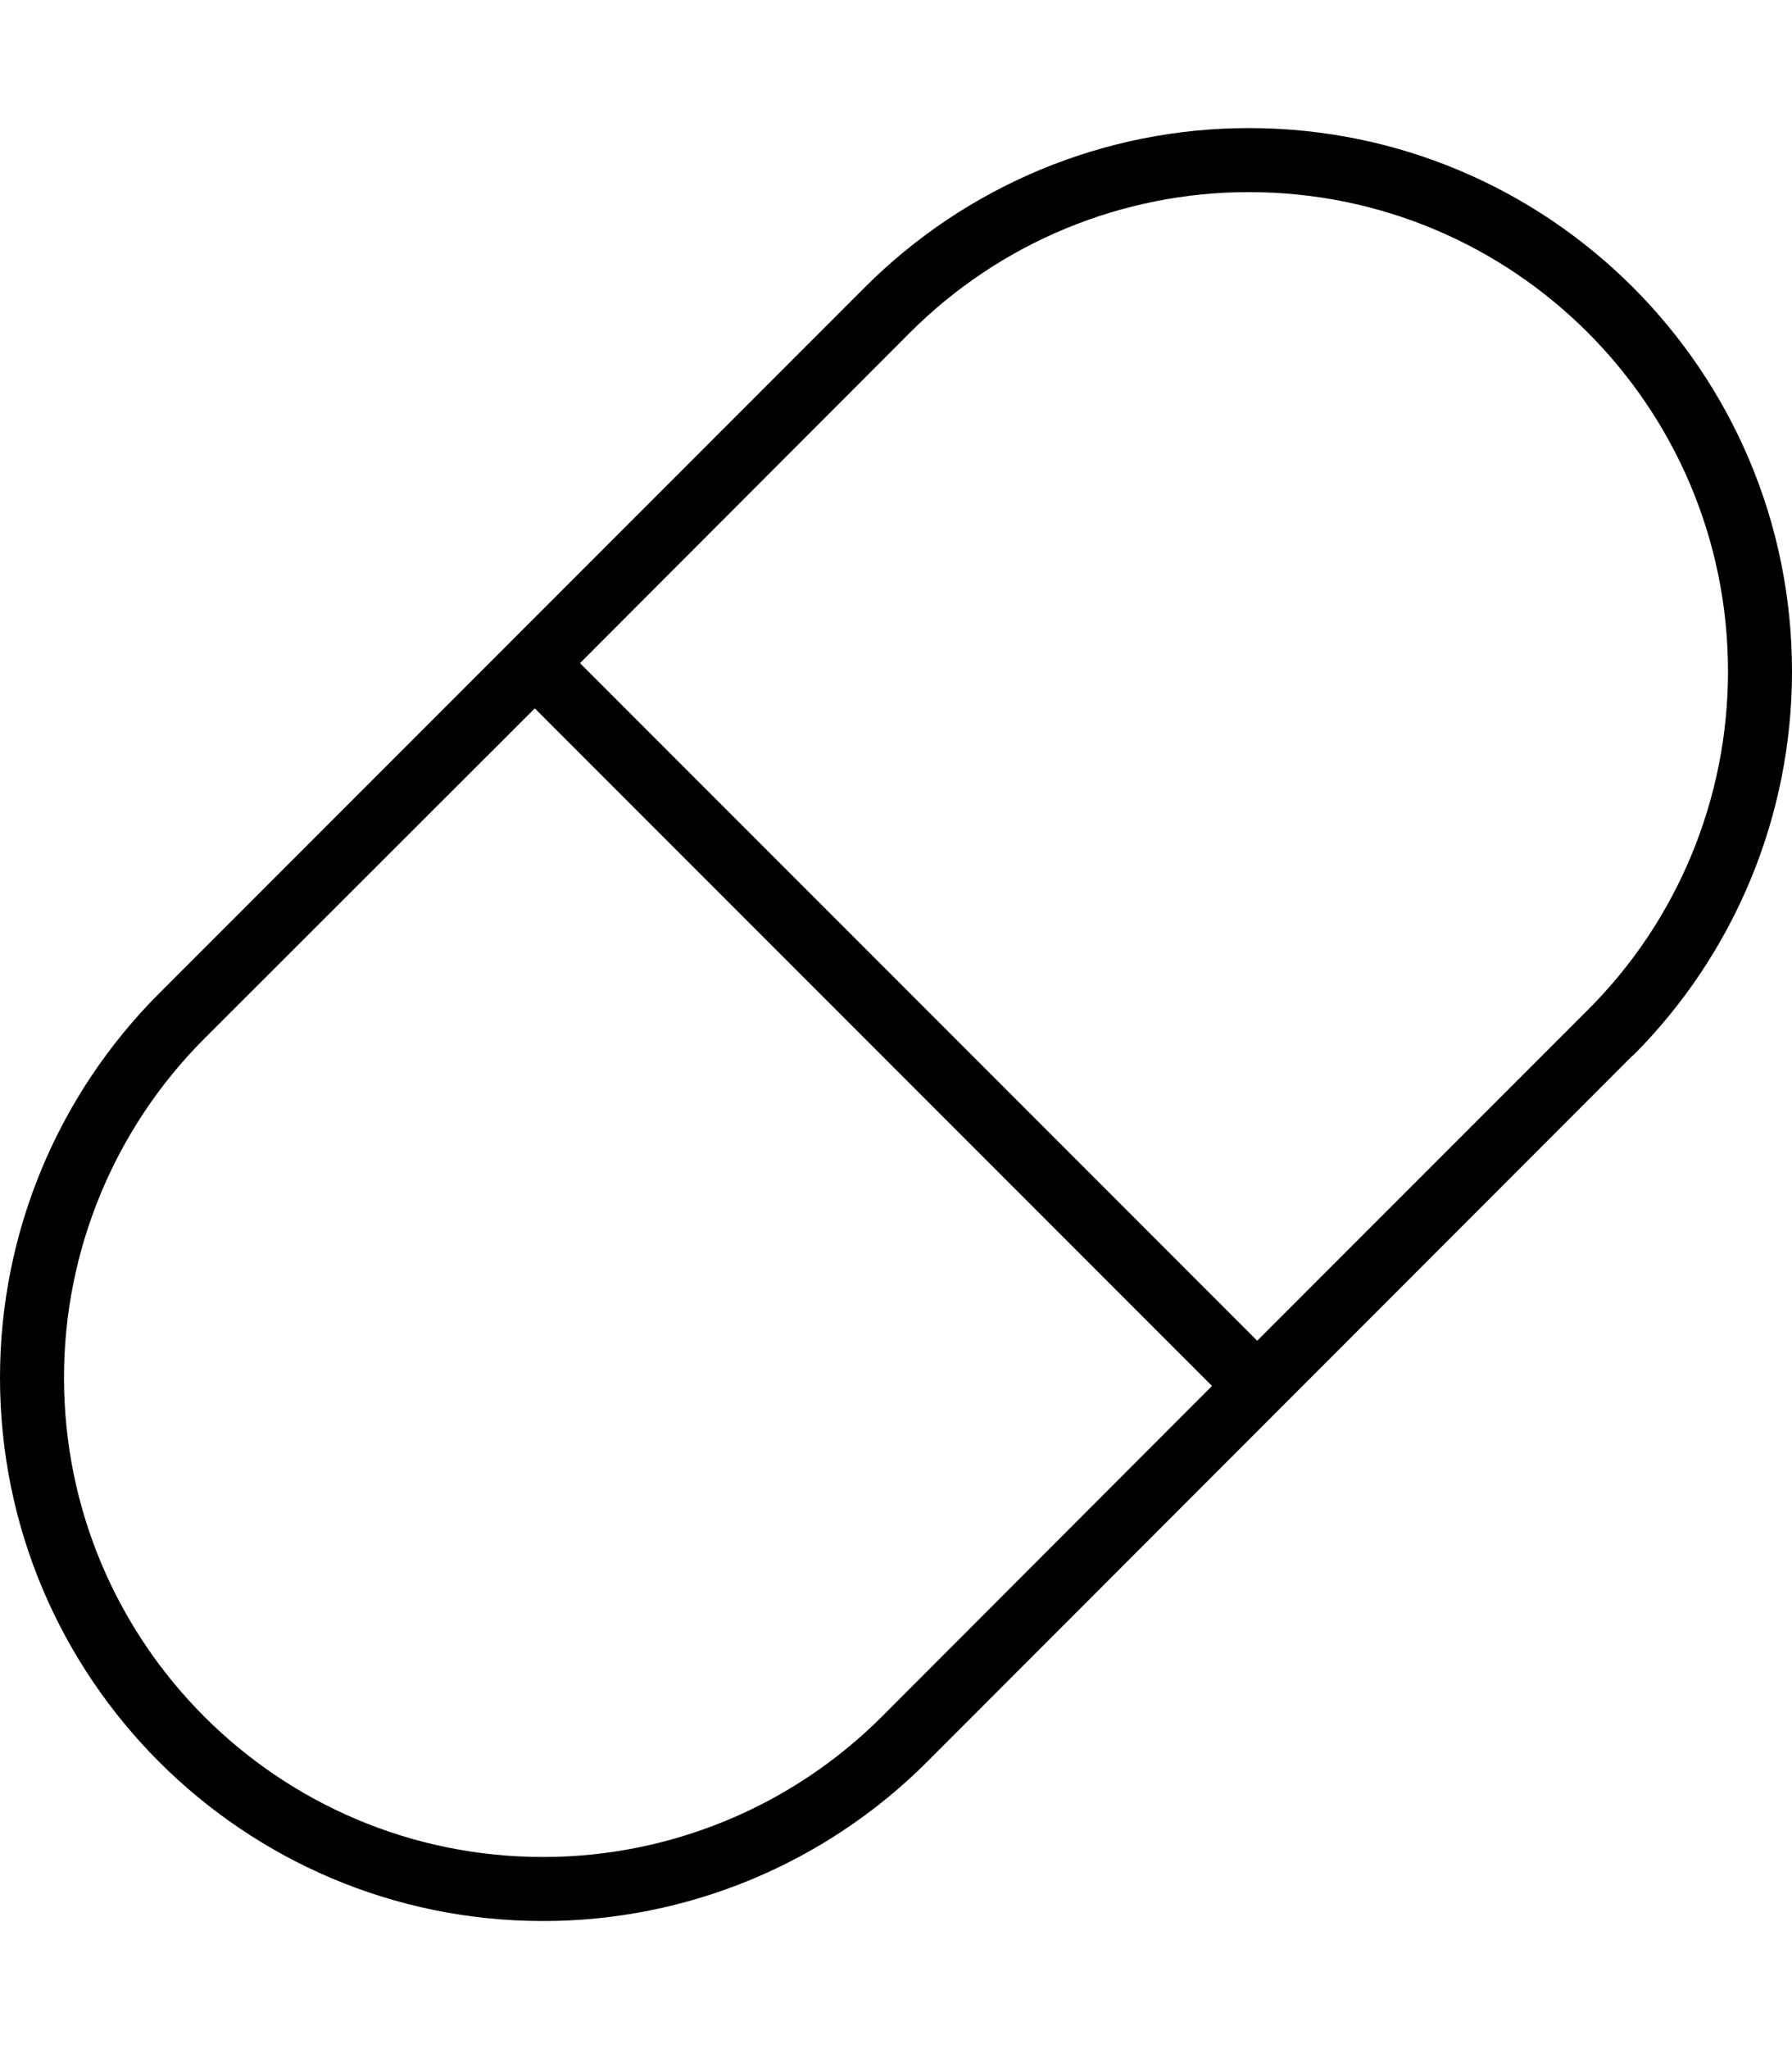 <svg xmlns="http://www.w3.org/2000/svg" viewBox="0 0 448 512"><!--! Font Awesome Pro 7.0.1 by @fontawesome - https://fontawesome.com License - https://fontawesome.com/license (Commercial License) Copyright 2025 Fonticons, Inc. --><path fill="currentColor" d="M303 346.3L133.7 177 51.1 259.5C28.6 282 16 312.5 16 344.2 16 410.4 69.6 464 135.8 464 167.5 464 198 451.4 220.5 428.9L303 346.3zM314.3 335l82.6-82.6C419.4 230 432 199.5 432 167.8 432 101.6 378.4 48 312.2 48 280.5 48 250 60.6 227.5 83.1L145 165.7 314.3 335zm93.9-71.3L231.8 440.2c-25.5 25.5-60 39.8-96 39.8-75 0-135.8-60.8-135.8-135.8 0-36 14.3-70.5 39.8-96L216.2 71.8c25.5-25.5 60-39.8 96-39.8 75 0 135.8 60.8 135.8 135.8 0 36-14.3 70.5-39.8 96z"/></svg>